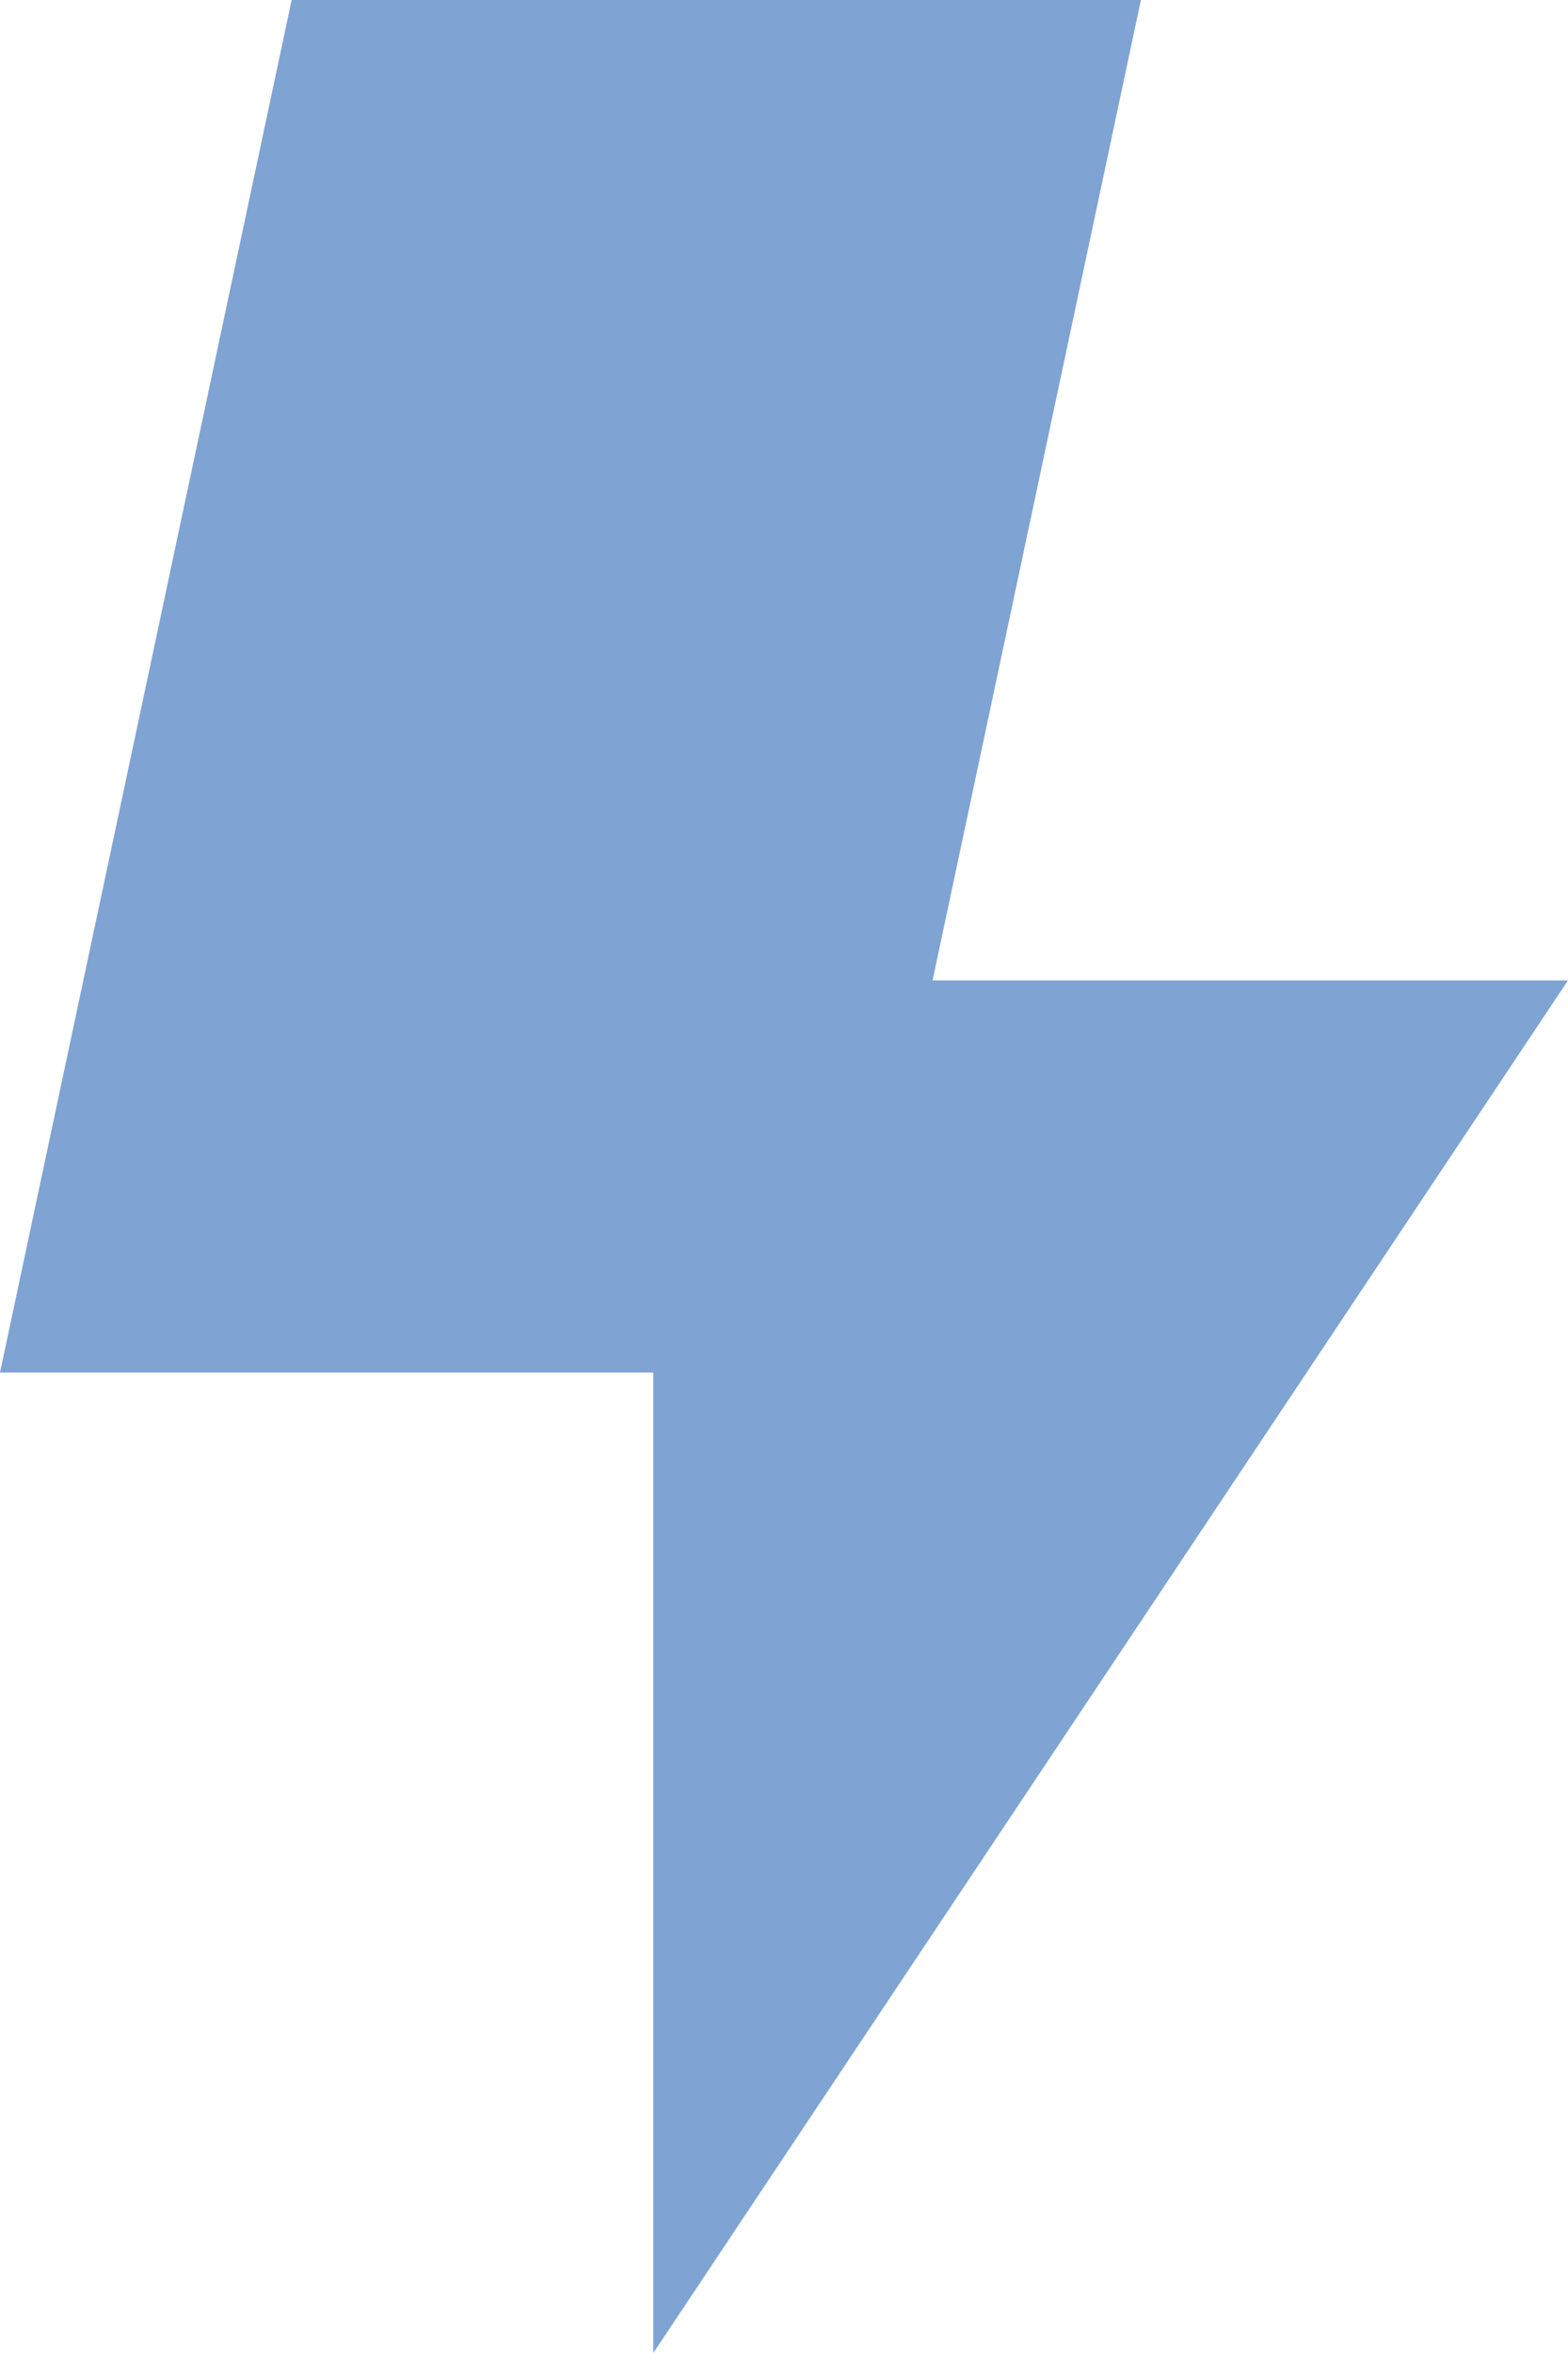 <?xml version="1.0" encoding="UTF-8"?>
<svg width="8px" height="12px" viewBox="0 0 8 12" version="1.1" xmlns="http://www.w3.org/2000/svg" xmlns:xlink="http://www.w3.org/1999/xlink">
    <!-- Generator: sketchtool 61.2 (101010) - https://sketch.com -->
    <title>797FEBC4-92A3-4AEF-BC19-2D6DEFBCD3B1</title>
    <desc>Created with sketchtool.</desc>
    <g id="Demand-Response_Customer" stroke="none" stroke-width="1" fill="none" fill-rule="evenodd" opacity="0.5">
        <g id="7.0-Customer-profile" transform="translate(-310, -221)" fill="#0048A8">
            <g id="Group-6" transform="translate(8, 206)">
                <g id="Group-8" transform="translate(300, 14)">
                    <g id="icon/12px/solar-copy-5" transform="translate(0, 1)">
                        <g id="mobile/icon/10px/chevron-down-mobile/icon/12px/select_board">
                            <polygon id="Path" points="10 5 6.758 5 7.821 0 3.488 0 2 7 5.333 7 5.333 12"></polygon>
                        </g>
                    </g>
                </g>
            </g>
        </g>
    </g>
</svg>